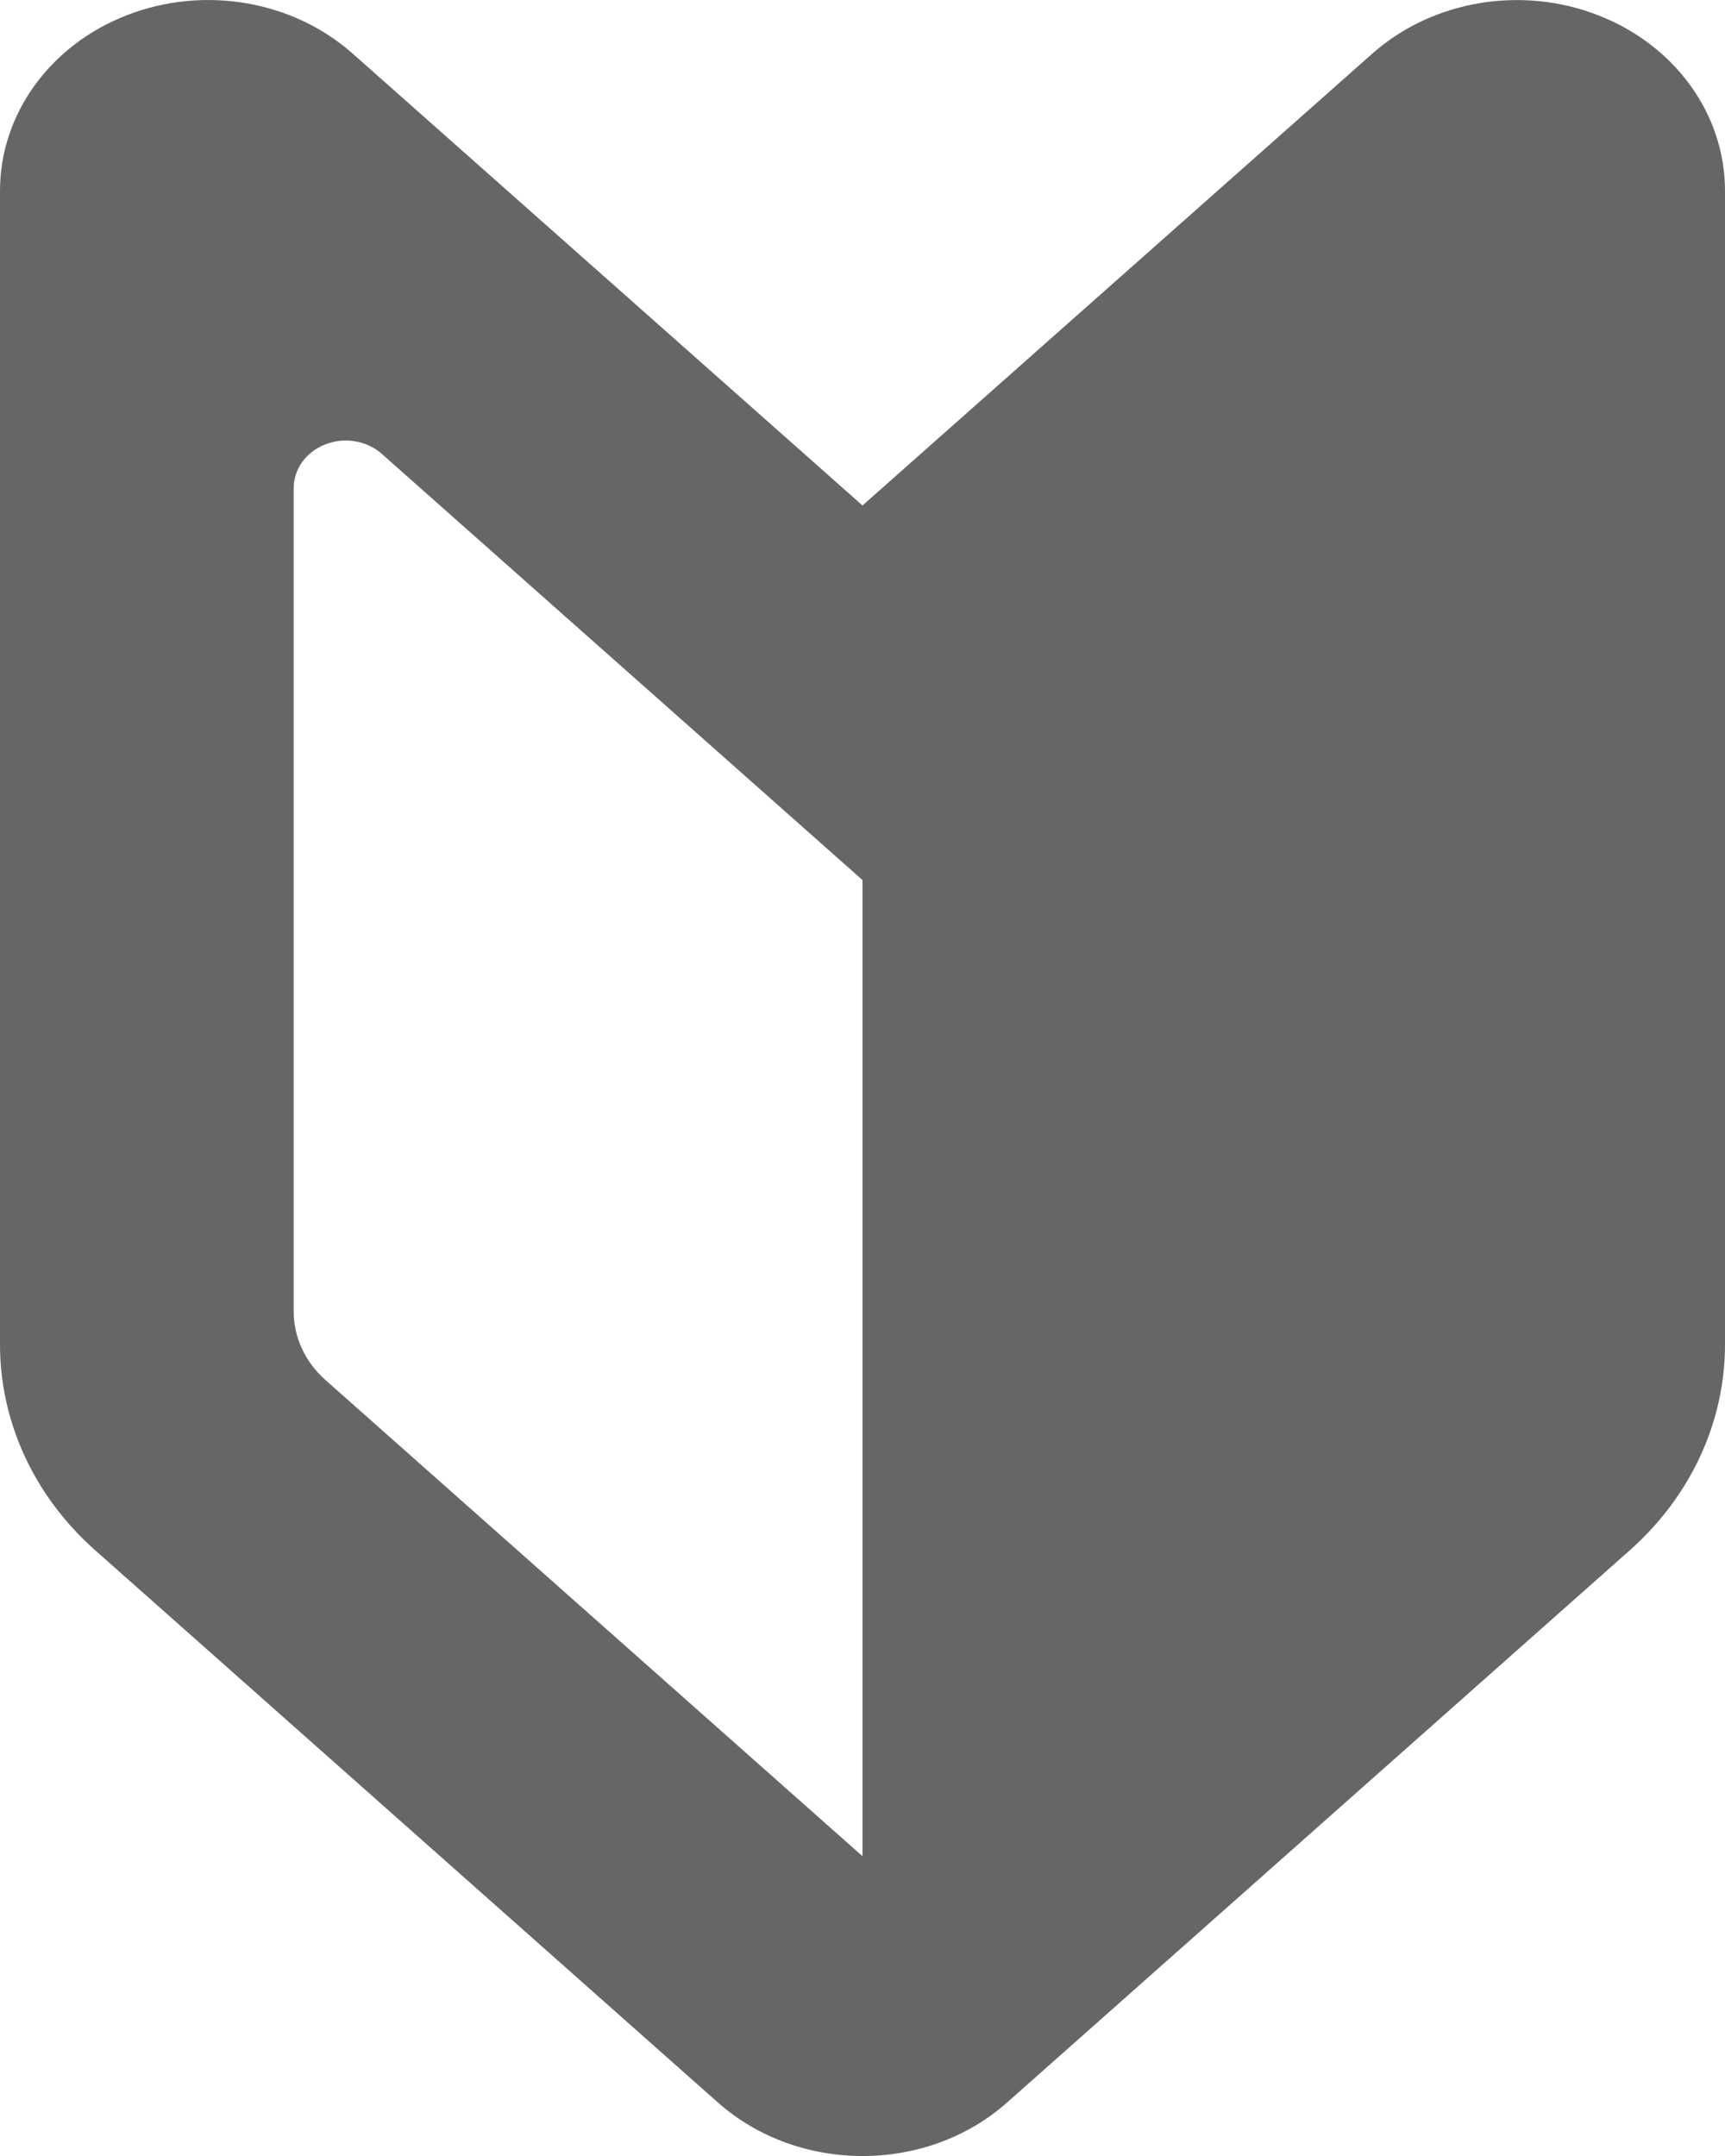 <?xml version="1.0" encoding="utf-8"?>
<!-- Generator: Adobe Illustrator 12.0.0, SVG Export Plug-In . SVG Version: 6.00 Build 51448)  -->
<!DOCTYPE svg PUBLIC "-//W3C//DTD SVG 1.1//EN" "http://www.w3.org/Graphics/SVG/1.1/DTD/svg11.dtd">
<svg  version="1.1" id="レイヤー_1" xmlns="http://www.w3.org/2000/svg" xmlns:xlink="http://www.w3.org/1999/xlink" width="16" height="20" viewBox="0 0 16 20"
	 overflow="visible" enable-background="new 0 0 16 20" xml:space="preserve">
<path fill="#666666" d="M3.272,0.498C2.715,0.004,1.891-0.137,1.177,0.141C0.463,0.418,0,1.06,0,1.769v10.704
	c0,0.719,0.318,1.408,0.883,1.908l5.775,5.122c0.749,0.663,1.937,0.663,2.684,0l5.775-5.122c0.564-0.5,0.883-1.189,0.883-1.908
	V1.769c0-0.709-0.463-1.351-1.178-1.628c-0.712-0.277-1.537-0.137-2.094,0.357L8,4.689L3.272,0.498z M2.724,4.528
	c0-0.177,0.116-0.338,0.294-0.406c0.179-0.07,0.386-0.034,0.524,0.089l3.512,3.114L8,8.164v9.055l-4.982-4.418
	c-0.188-0.167-0.294-0.396-0.294-0.636V4.528z"/>
</svg>
